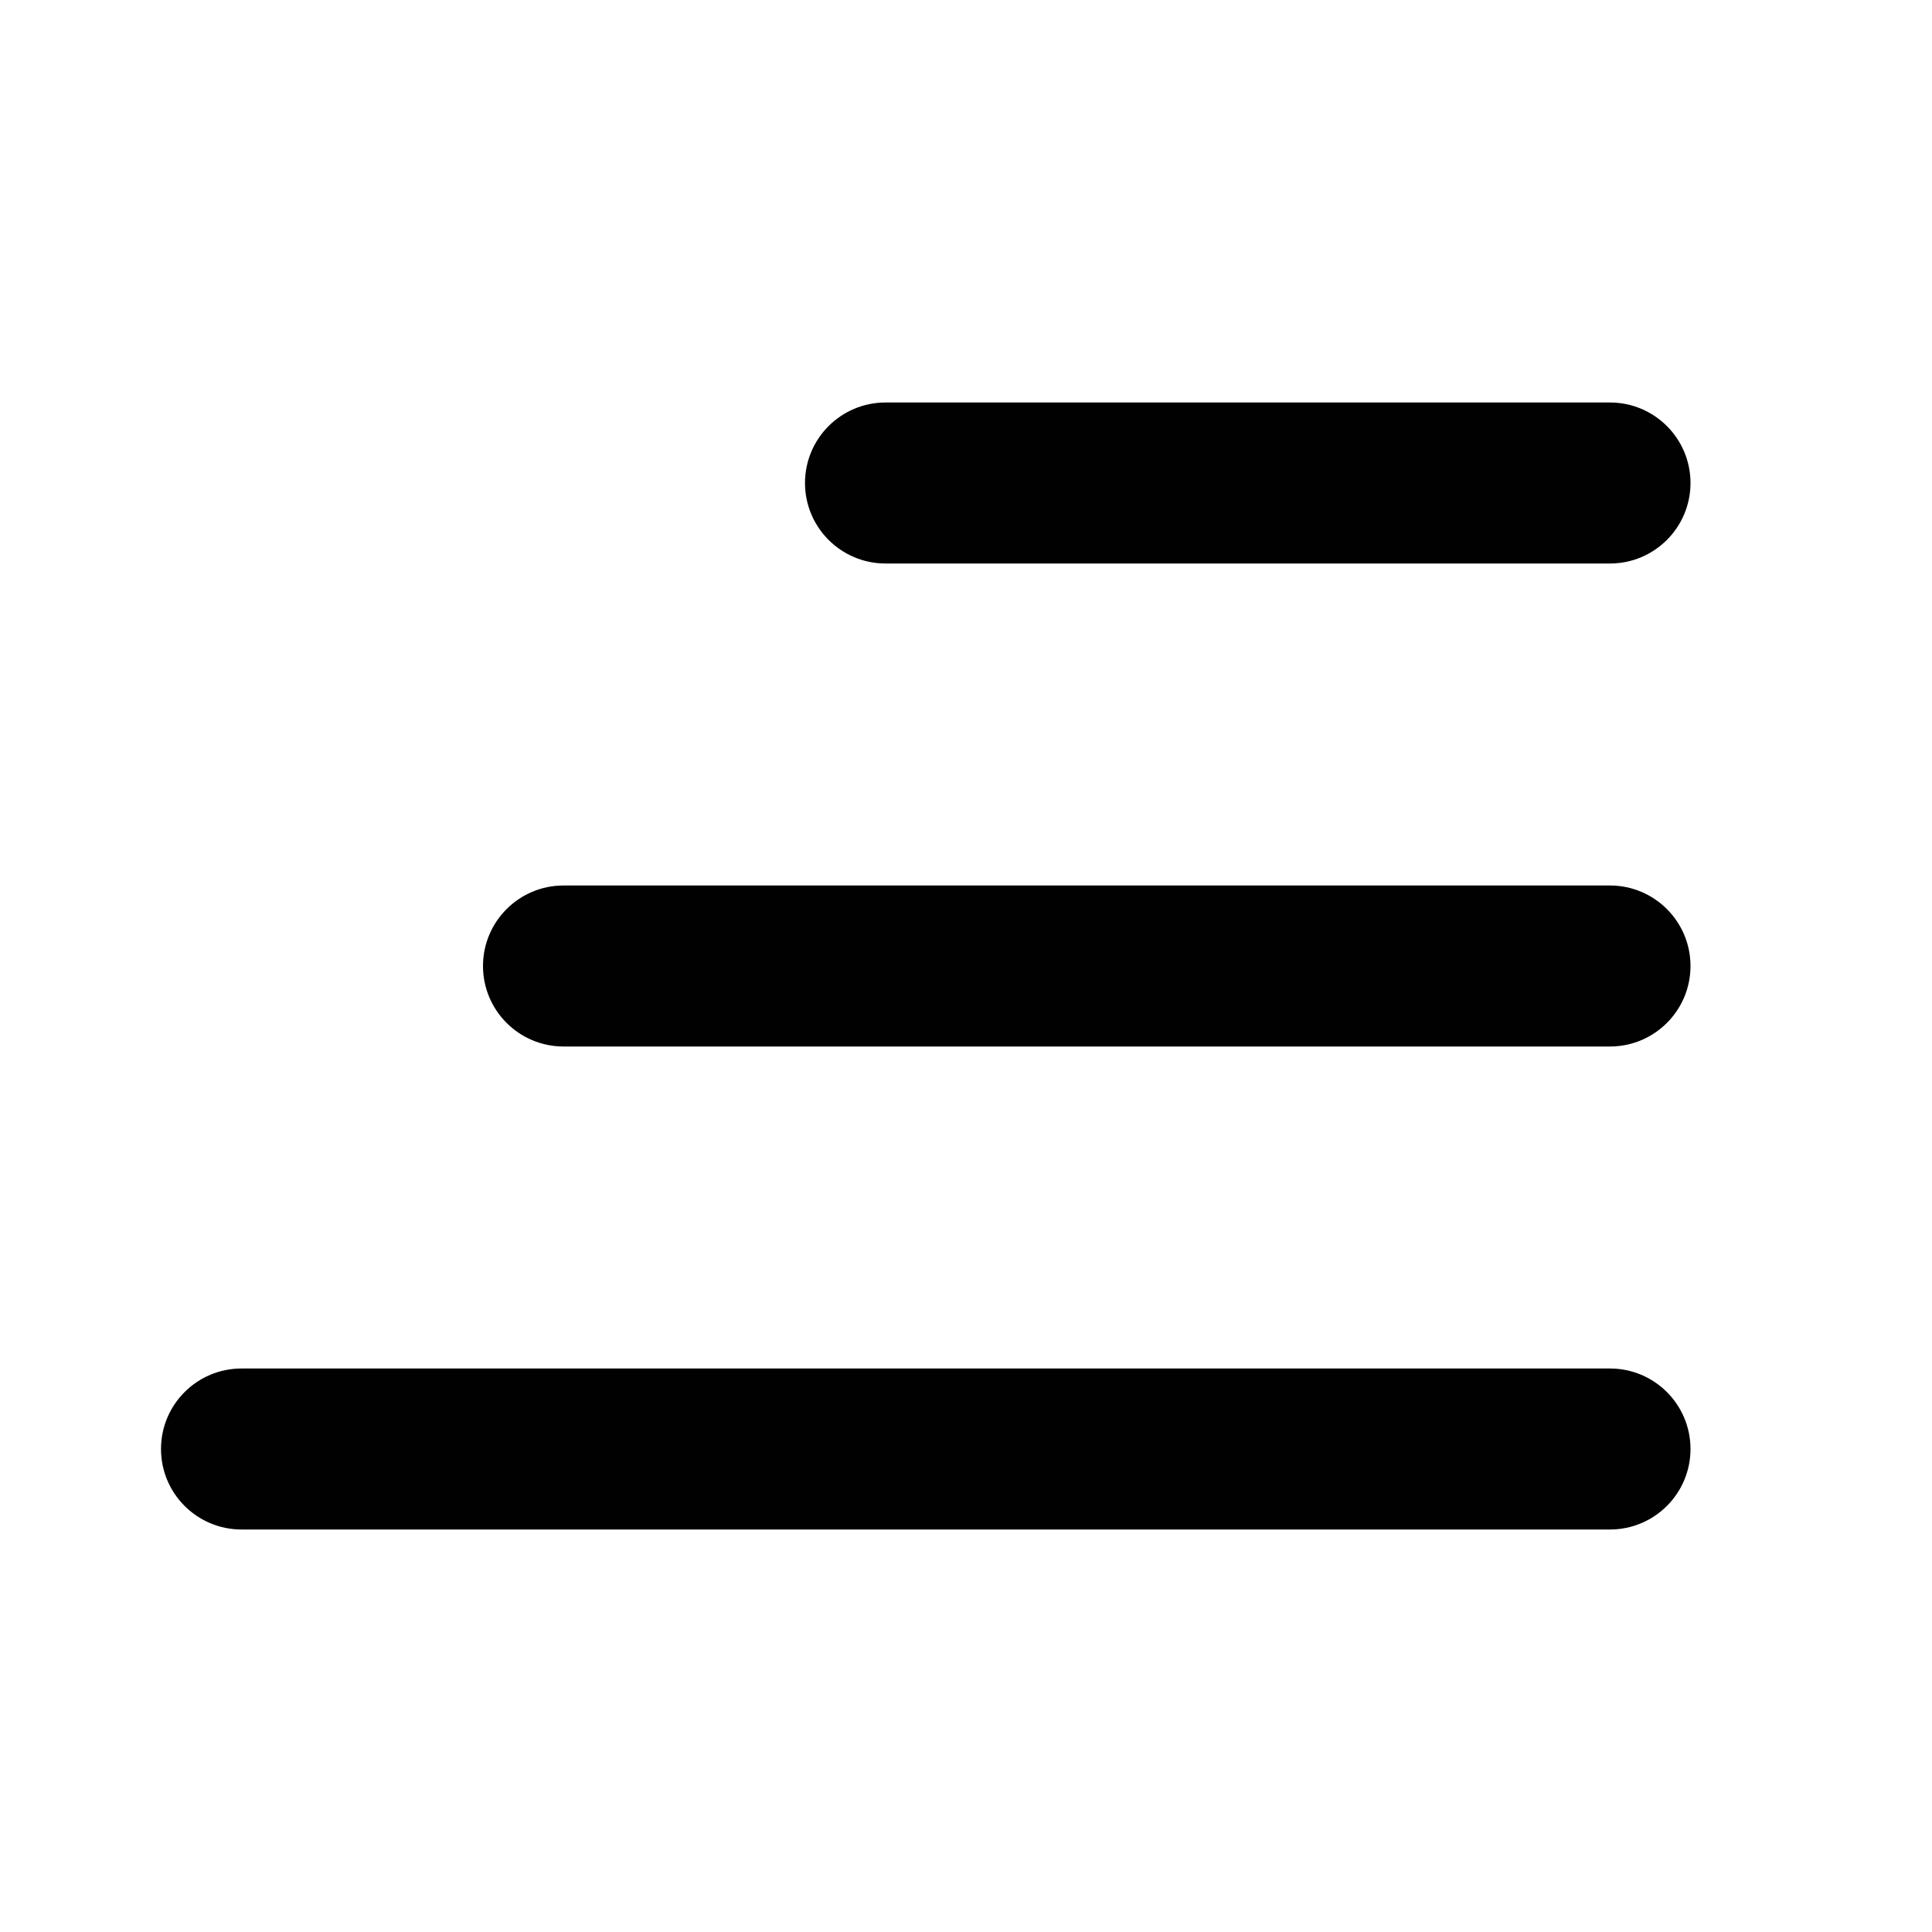 <svg width='24' height='24' viewBox='0 0 24 24' fill='none' xmlns='http://www.w3.org/2000/svg'><path d='M21 18C21 18.552 20.552 19 20 19L3 19C2.448 19 2 18.552 2 18C2 17.448 2.448 17 3 17L20 17C20.552 17 21 17.448 21 18Z' fill='#010101'/><path d='M21 12C21 12.552 20.552 13 20 13L7 13C6.448 13 6 12.552 6 12C6 11.448 6.448 11 7 11L20 11C20.552 11 21 11.448 21 12Z' fill='#010101'/><path d='M21 6C21 6.552 20.552 7 20 7L11 7C10.448 7 10 6.552 10 6C10 5.448 10.448 5 11 5L20 5C20.552 5 21 5.448 21 6Z' fill='#010101'/></svg>